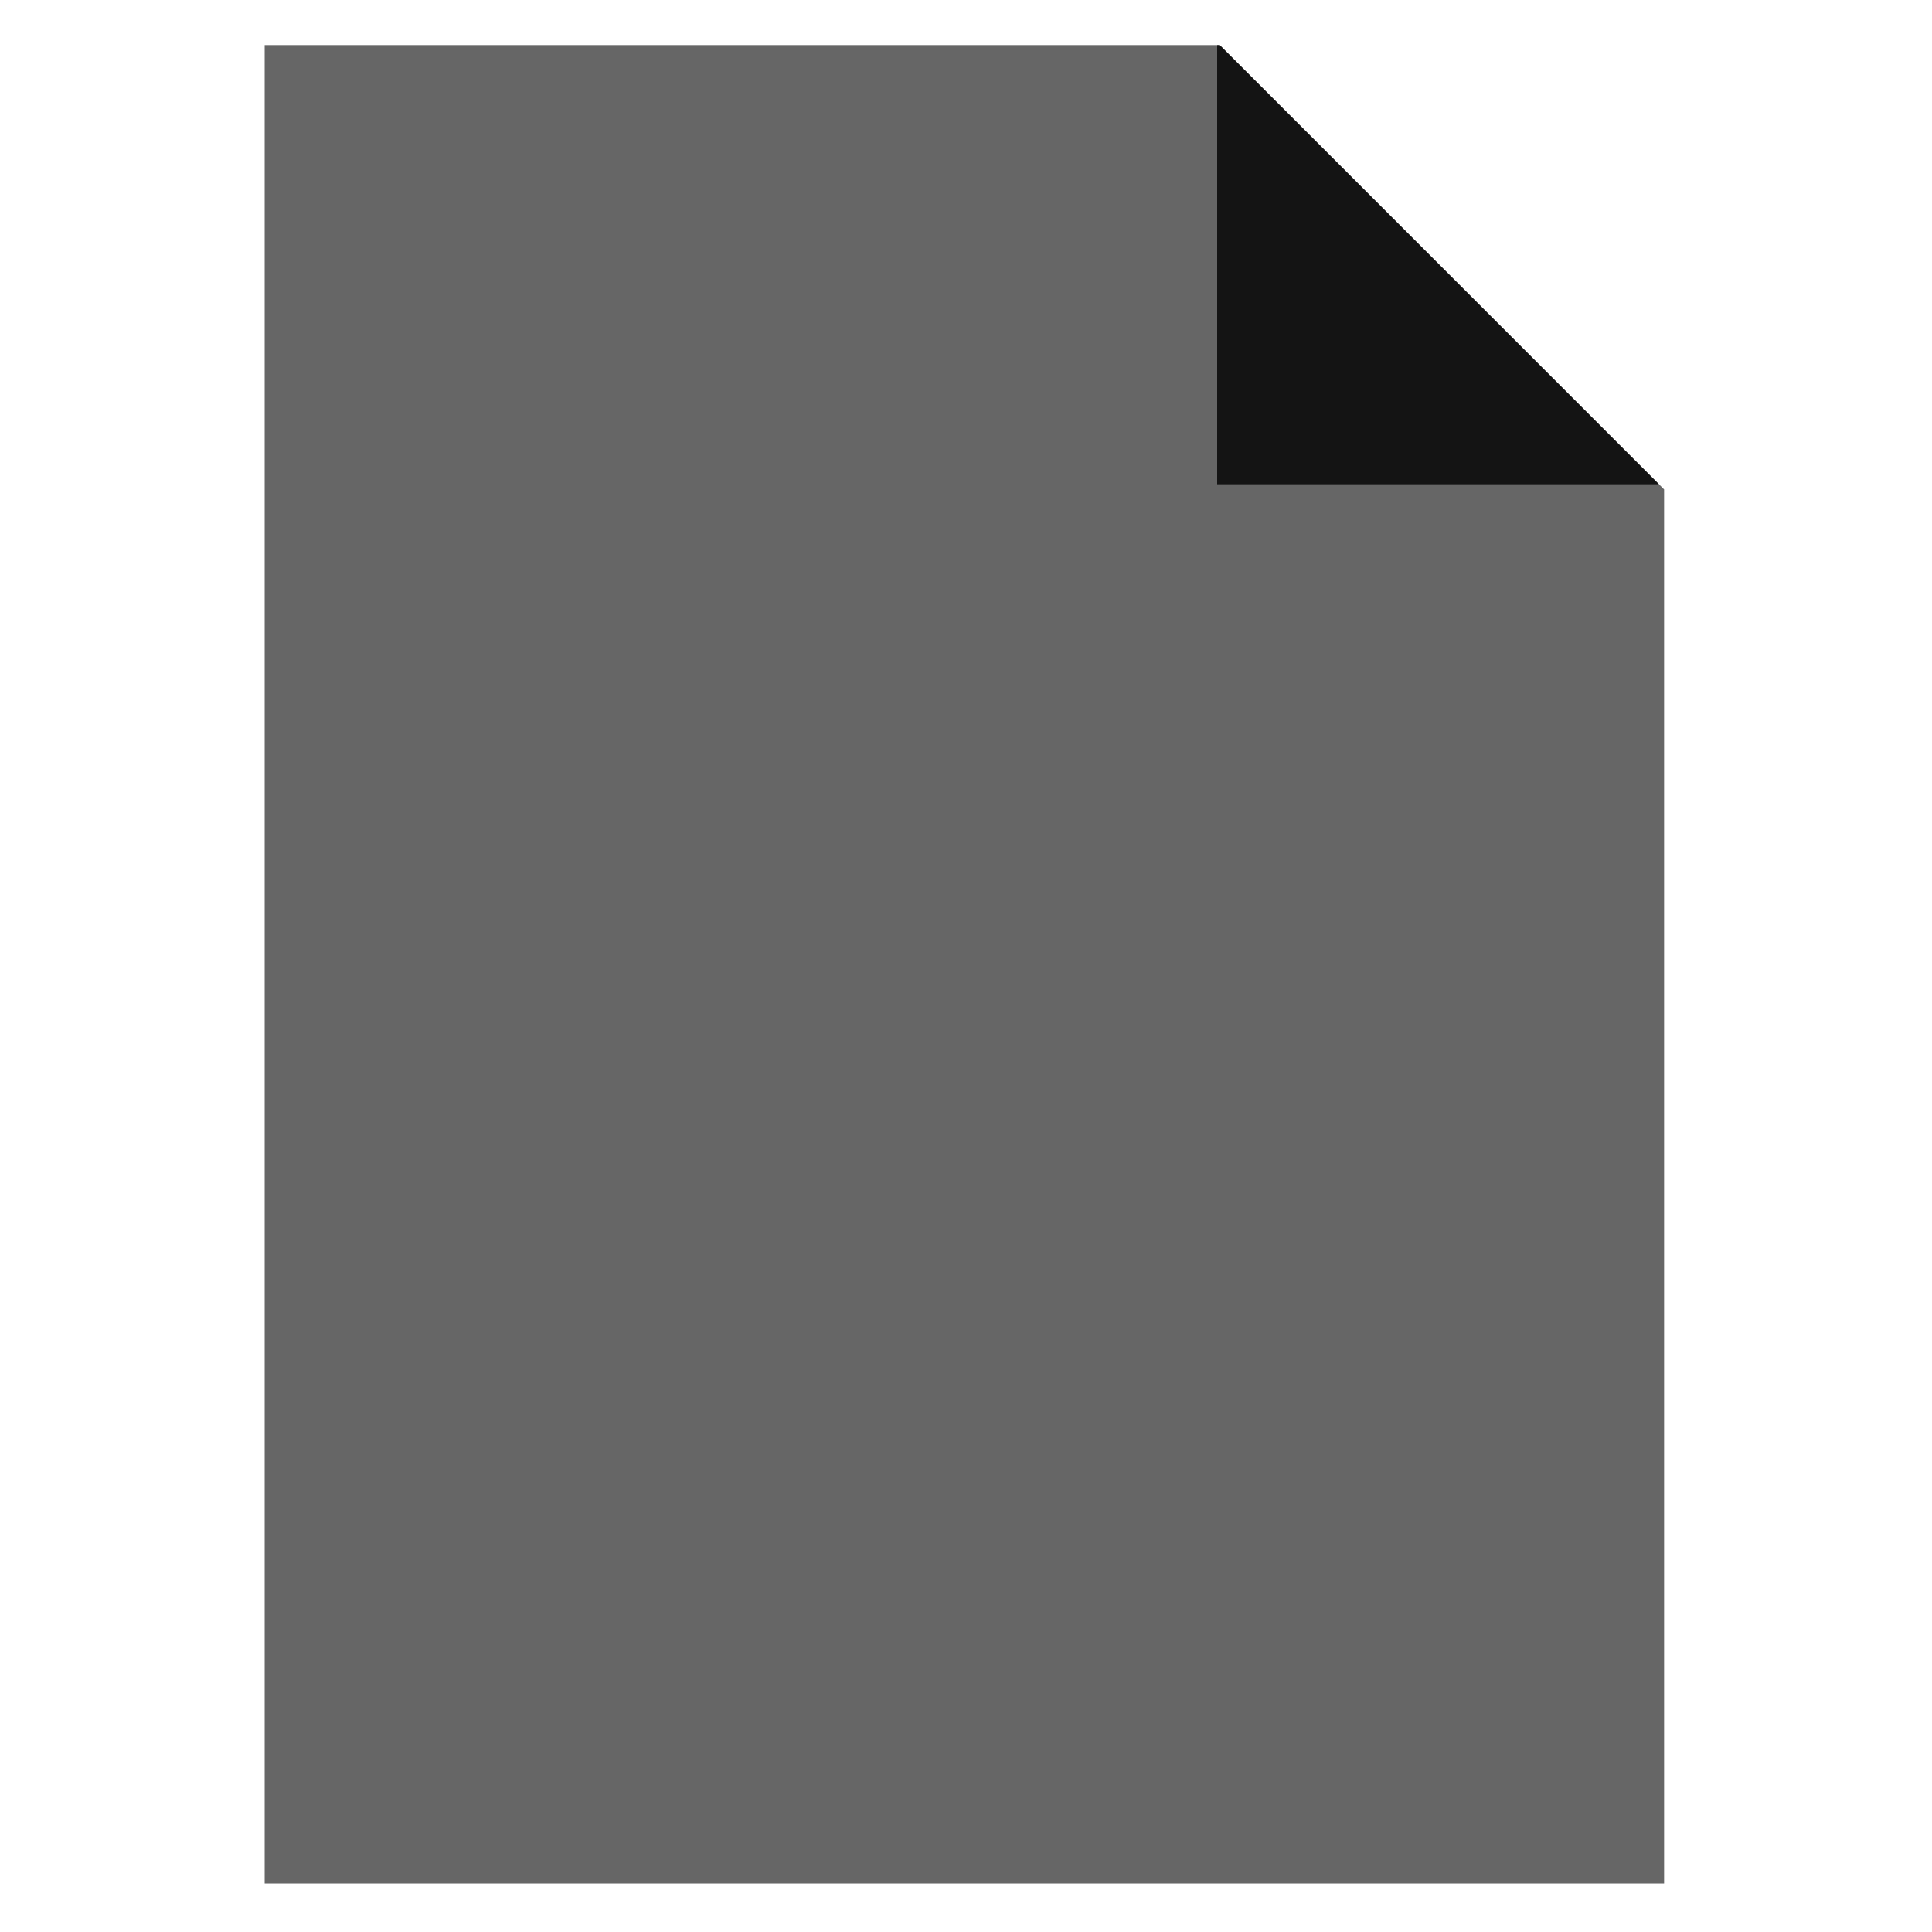 <?xml version="1.0" encoding="utf-8"?>
<!-- Generator: Adobe Illustrator 22.1.0, SVG Export Plug-In . SVG Version: 6.00 Build 0)  -->
<svg version="1.1" id="Ebene_1" xmlns="http://www.w3.org/2000/svg" xmlns:xlink="http://www.w3.org/1999/xlink" x="0px" y="0px"
	 viewBox="0 0 300 300" style="enable-background:new 0 0 300 300;" xml:space="preserve">
<style type="text/css">
	.file-opacity-60 {
		opacity:0.6;
	}
	.file-opacity-80 {
		opacity:0.8;
	}
</style>
<g>
	<polygon class="file-opacity-60" points="189.4,7 41.1,7 41.1,292.5 258.4,292.5 258.4,76 	"/>
	<polygon class="file-opacity-80" points="257.6,75.2 189.4,7 189,7 189,75.2 	"/>
</g>
</svg>
